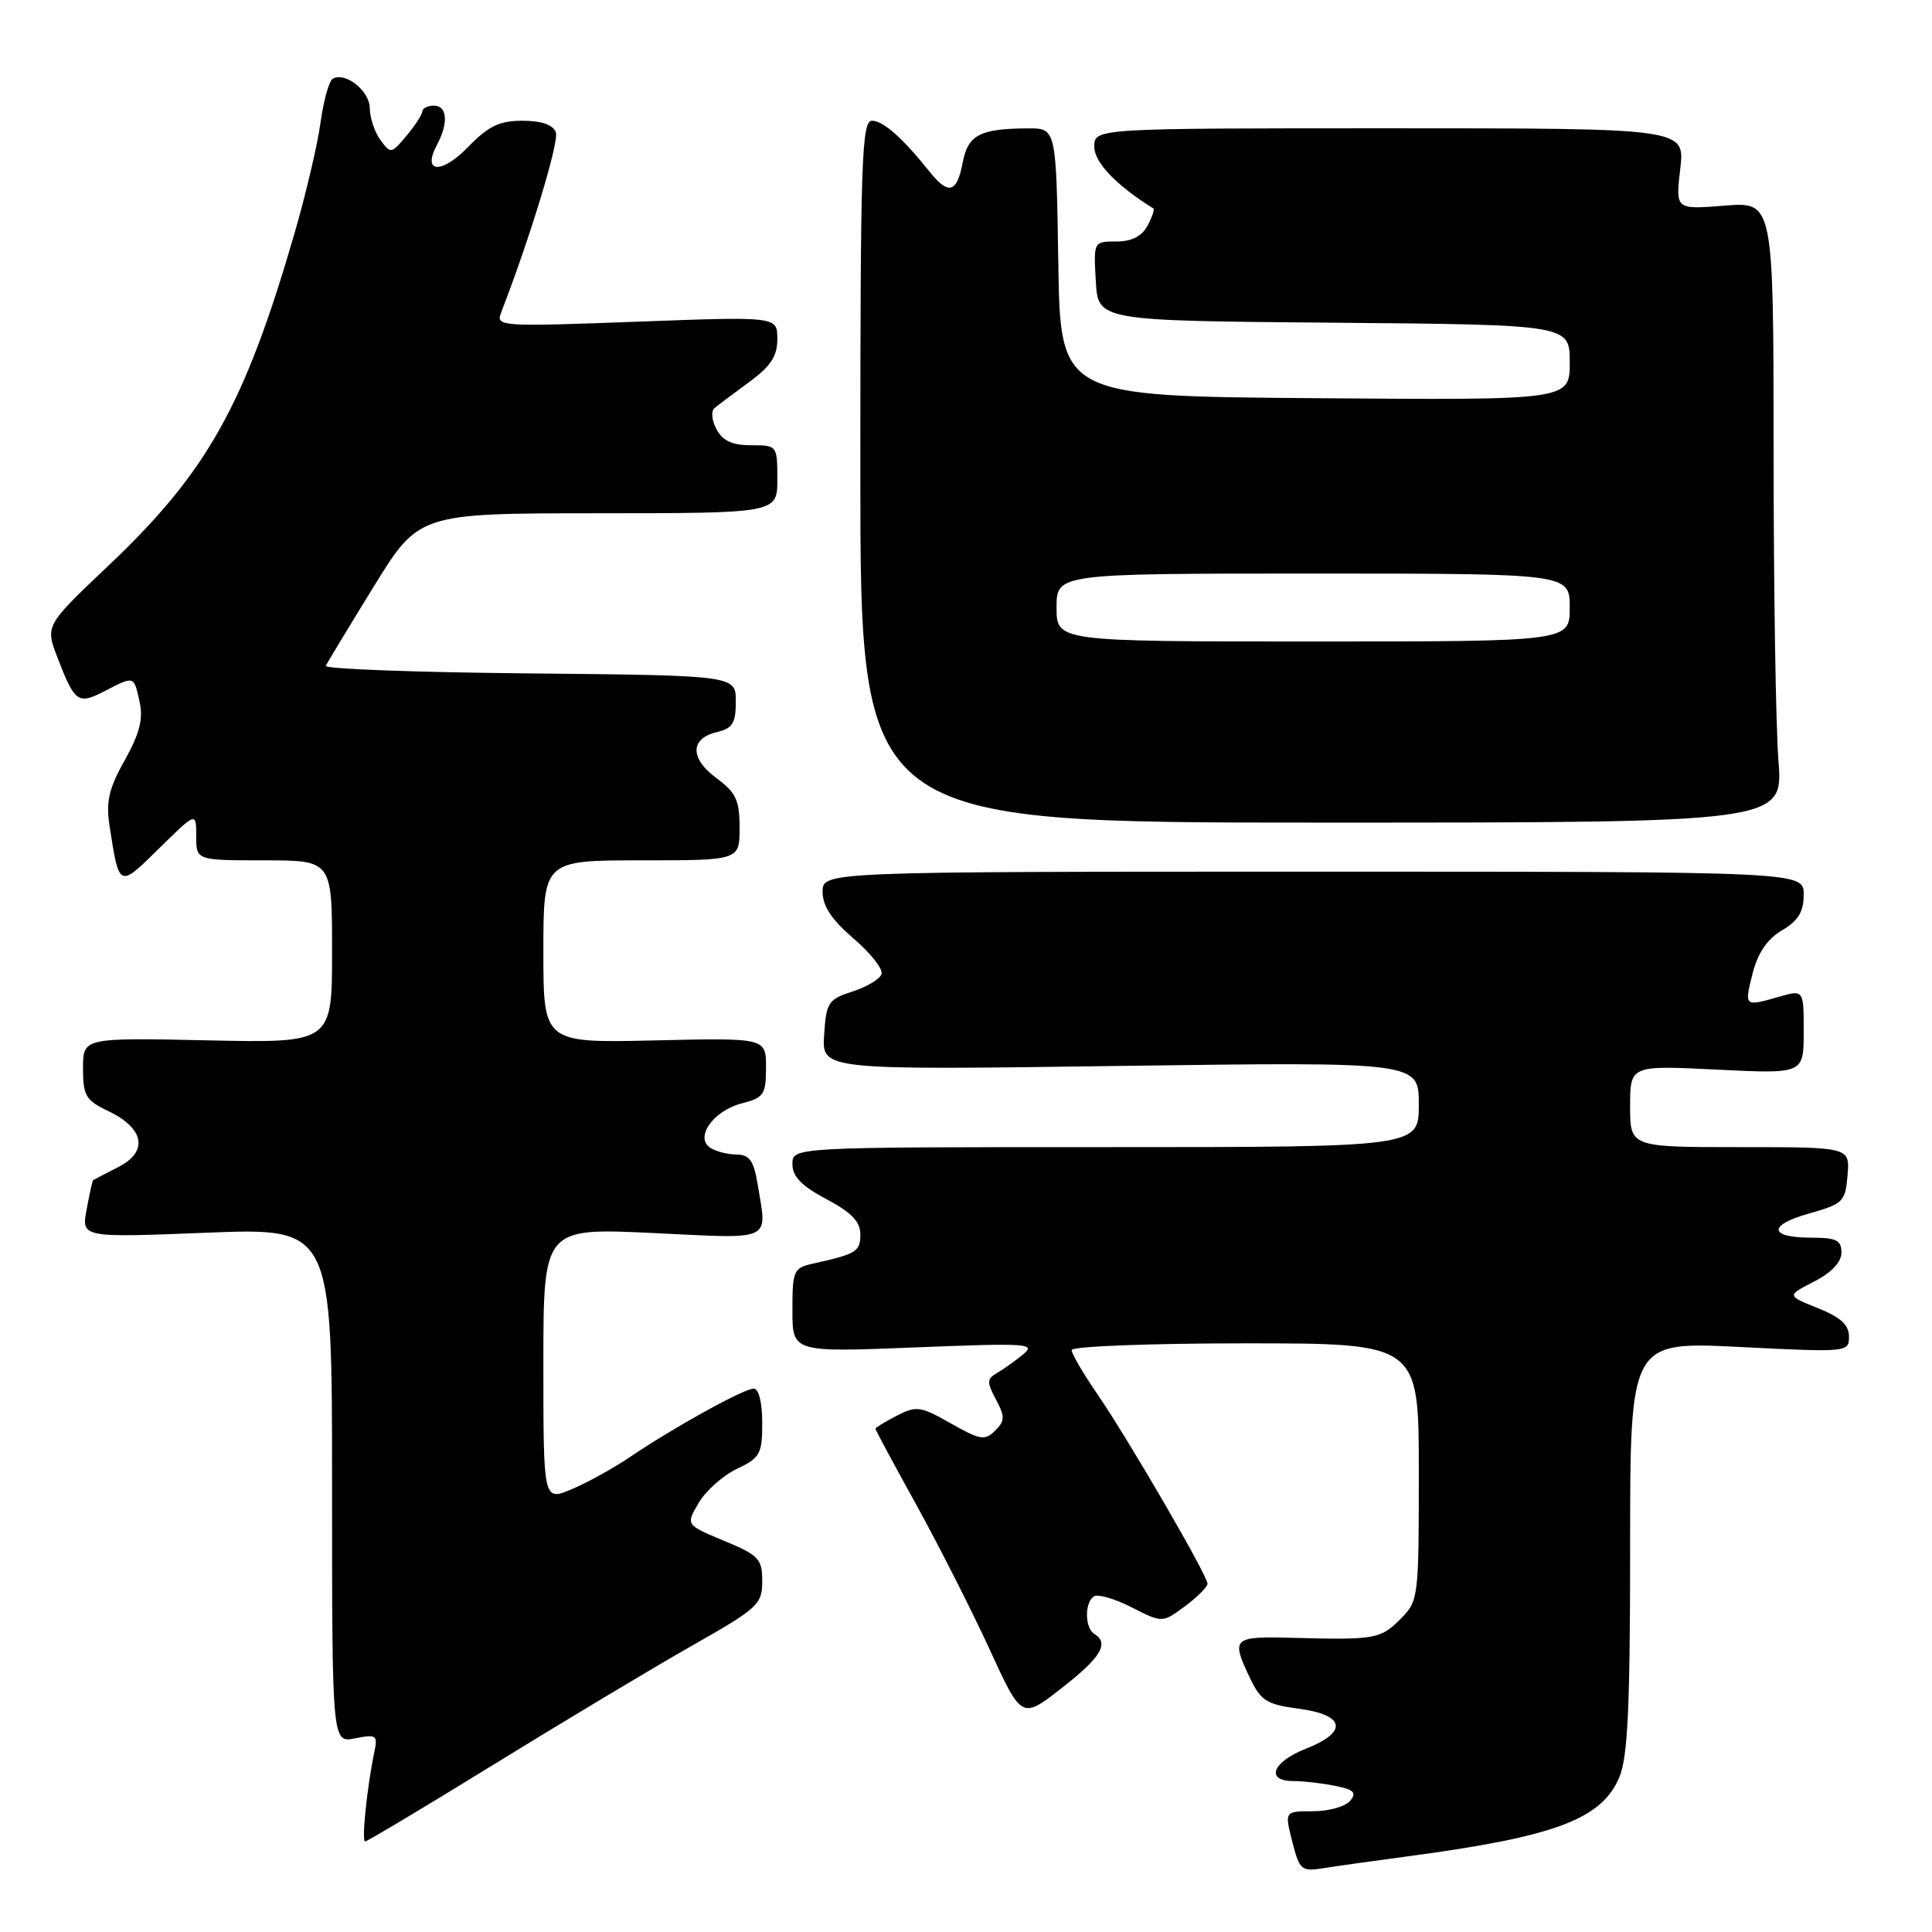 <?xml version="1.0" encoding="UTF-8" standalone="no"?>
<!DOCTYPE svg PUBLIC "-//W3C//DTD SVG 1.1//EN" "http://www.w3.org/Graphics/SVG/1.1/DTD/svg11.dtd" >
<svg xmlns="http://www.w3.org/2000/svg" xmlns:xlink="http://www.w3.org/1999/xlink" version="1.1" viewBox="0 0 256 256">
 <g >
 <path fill="currentColor"
d=" M 186.50 245.98 C 206.07 243.37 212.24 241.06 214.58 235.47 C 215.69 232.81 216.00 226.14 216.00 204.91 C 216.00 177.76 216.00 177.76 230.50 178.48 C 244.82 179.20 245.00 179.18 245.00 177.10 C 245.00 175.55 243.88 174.54 240.87 173.33 C 236.74 171.68 236.74 171.68 240.37 169.82 C 242.69 168.62 244.00 167.24 244.00 165.98 C 244.00 164.34 243.32 164.00 240.06 164.00 C 234.36 164.00 234.20 162.34 239.73 160.79 C 244.23 159.52 244.52 159.23 244.81 155.72 C 245.12 152.00 245.12 152.00 230.56 152.00 C 216.00 152.00 216.00 152.00 216.00 146.58 C 216.00 141.16 216.00 141.16 227.50 141.73 C 239.00 142.30 239.00 142.30 239.00 136.72 C 239.00 131.14 239.00 131.14 235.76 132.07 C 231.11 133.40 231.11 133.40 232.23 128.98 C 232.93 126.25 234.17 124.42 236.13 123.27 C 238.29 121.99 239.00 120.82 239.00 118.53 C 239.00 115.50 239.00 115.50 174.00 115.50 C 109.00 115.50 109.00 115.50 109.00 118.17 C 109.00 120.06 110.20 121.87 113.10 124.36 C 115.36 126.29 117.03 128.41 116.81 129.07 C 116.59 129.73 114.86 130.77 112.96 131.38 C 109.74 132.42 109.48 132.83 109.20 137.15 C 108.90 141.79 108.90 141.79 148.45 141.24 C 188.00 140.70 188.00 140.70 188.00 146.35 C 188.00 152.00 188.00 152.00 146.50 152.00 C 105.00 152.00 105.00 152.00 105.00 154.25 C 105.00 155.90 106.21 157.14 109.50 158.89 C 112.83 160.66 114.00 161.87 114.00 163.57 C 114.00 165.84 113.50 166.15 107.75 167.43 C 105.15 168.00 105.00 168.35 105.00 173.62 C 105.00 179.19 105.00 179.19 121.25 178.54 C 136.33 177.94 137.36 178.01 135.50 179.52 C 134.40 180.41 132.84 181.52 132.03 181.98 C 130.76 182.71 130.76 183.18 131.97 185.44 C 133.18 187.71 133.17 188.26 131.86 189.57 C 130.51 190.92 129.88 190.81 125.99 188.61 C 121.97 186.32 121.42 186.25 118.82 187.59 C 117.27 188.40 116.00 189.17 116.00 189.32 C 116.00 189.47 118.44 194.01 121.43 199.42 C 124.41 204.82 128.77 213.42 131.12 218.53 C 135.38 227.82 135.38 227.82 140.69 223.67 C 145.89 219.62 147.01 217.74 145.00 216.50 C 143.72 215.71 143.70 212.30 144.97 211.52 C 145.50 211.19 147.75 211.85 149.97 212.99 C 154.02 215.05 154.02 215.05 157.01 212.84 C 158.65 211.62 160.00 210.27 160.00 209.85 C 160.00 208.76 149.46 190.62 145.38 184.69 C 143.52 181.99 142.00 179.38 142.00 178.89 C 142.00 178.40 152.27 178.00 165.00 178.00 C 188.00 178.00 188.00 178.00 188.00 195.05 C 188.00 211.81 187.96 212.13 185.55 214.55 C 182.90 217.19 182.20 217.31 171.25 217.02 C 163.32 216.81 163.09 217.03 165.63 222.35 C 167.07 225.37 167.84 225.85 172.13 226.42 C 178.27 227.24 178.65 229.51 173.00 231.73 C 168.59 233.46 167.63 236.00 171.38 236.00 C 172.68 236.00 175.16 236.28 176.89 236.63 C 179.41 237.13 179.81 237.53 178.89 238.63 C 178.27 239.38 176.06 240.00 173.98 240.00 C 170.21 240.00 170.21 240.00 171.23 244.02 C 172.20 247.81 172.43 248.01 175.38 247.54 C 177.09 247.27 182.10 246.56 186.50 245.98 Z  M 65.69 233.64 C 74.94 227.94 86.66 220.92 91.75 218.03 C 100.45 213.09 101.00 212.58 101.00 209.52 C 101.00 206.55 100.55 206.08 95.93 204.16 C 90.86 202.05 90.86 202.05 92.58 199.14 C 93.52 197.54 95.80 195.51 97.65 194.63 C 100.72 193.17 101.00 192.66 101.00 188.52 C 101.00 185.83 100.54 184.00 99.87 184.00 C 98.57 184.00 89.34 189.10 83.48 193.06 C 81.27 194.56 77.78 196.48 75.73 197.34 C 72.00 198.90 72.00 198.90 72.00 180.80 C 72.00 162.70 72.00 162.70 86.50 163.38 C 102.71 164.15 101.66 164.65 100.36 156.75 C 99.87 153.80 99.29 153.00 97.62 152.98 C 96.45 152.98 94.89 152.58 94.15 152.11 C 92.00 150.75 94.49 147.19 98.27 146.21 C 101.22 145.45 101.50 145.03 101.50 141.44 C 101.50 137.52 101.50 137.52 86.75 137.86 C 72.00 138.20 72.00 138.20 72.00 126.10 C 72.00 114.00 72.00 114.00 85.00 114.00 C 98.00 114.00 98.00 114.00 98.00 109.69 C 98.00 106.04 97.53 105.03 94.94 103.11 C 91.39 100.49 91.42 97.85 95.01 97.00 C 97.07 96.51 97.50 95.81 97.50 92.95 C 97.50 89.50 97.50 89.50 70.17 89.23 C 55.14 89.09 42.99 88.64 43.17 88.23 C 43.35 87.83 46.20 83.12 49.50 77.76 C 55.50 68.02 55.50 68.02 79.25 68.01 C 103.00 68.00 103.00 68.00 103.00 63.50 C 103.00 59.03 102.97 59.00 99.54 59.00 C 97.03 59.00 95.76 58.41 94.94 56.89 C 94.32 55.73 94.19 54.47 94.66 54.09 C 95.12 53.70 97.19 52.15 99.25 50.64 C 102.13 48.53 103.00 47.21 103.00 44.91 C 103.00 41.93 103.00 41.93 84.33 42.63 C 66.22 43.30 65.68 43.26 66.40 41.41 C 70.25 31.49 74.12 18.75 73.65 17.52 C 73.26 16.53 71.74 16.00 69.23 16.00 C 66.16 16.00 64.72 16.70 62.00 19.50 C 58.47 23.14 55.89 22.93 57.91 19.17 C 59.45 16.30 59.26 14.00 57.50 14.00 C 56.67 14.00 55.99 14.34 55.97 14.75 C 55.95 15.16 55.01 16.62 53.87 17.98 C 51.86 20.39 51.77 20.41 50.40 18.54 C 49.63 17.48 49.00 15.59 49.00 14.34 C 49.00 12.04 45.71 9.44 44.07 10.45 C 43.59 10.76 42.87 13.36 42.47 16.25 C 42.08 19.14 40.52 25.77 39.00 31.00 C 32.41 53.71 27.43 62.58 14.37 74.95 C 5.98 82.90 5.98 82.90 7.64 87.20 C 9.92 93.10 10.34 93.39 13.84 91.59 C 17.81 89.53 17.73 89.50 18.50 93.01 C 19.00 95.26 18.50 97.20 16.53 100.73 C 14.41 104.51 14.02 106.22 14.52 109.47 C 15.80 117.72 15.73 117.69 21.10 112.40 C 26.00 107.58 26.00 107.58 26.00 110.79 C 26.00 114.00 26.00 114.00 35.00 114.00 C 44.00 114.00 44.00 114.00 44.00 126.10 C 44.00 138.21 44.00 138.21 27.50 137.85 C 11.00 137.50 11.00 137.50 11.00 141.56 C 11.00 145.19 11.36 145.80 14.36 147.23 C 19.15 149.52 19.69 152.60 15.66 154.65 C 13.92 155.53 12.43 156.31 12.34 156.38 C 12.25 156.44 11.86 158.19 11.48 160.25 C 10.78 164.00 10.78 164.00 27.39 163.34 C 44.00 162.69 44.00 162.69 44.00 196.82 C 44.00 230.95 44.00 230.95 47.05 230.34 C 49.86 229.78 50.07 229.92 49.61 232.11 C 48.63 236.80 47.89 244.00 48.38 244.00 C 48.66 244.00 56.45 239.34 65.69 233.64 Z  M 235.65 100.75 C 235.30 96.21 235.01 77.70 235.01 59.61 C 235.00 26.73 235.00 26.73 228.50 27.25 C 222.01 27.77 222.01 27.77 222.64 22.38 C 223.28 17.00 223.28 17.00 184.14 17.00 C 145.00 17.00 145.00 17.00 145.00 19.45 C 145.00 21.52 147.95 24.60 152.83 27.62 C 153.01 27.74 152.66 28.77 152.05 29.91 C 151.29 31.32 149.95 32.00 147.91 32.00 C 144.90 32.00 144.90 32.01 145.20 37.25 C 145.50 42.50 145.50 42.50 176.75 42.76 C 208.00 43.03 208.00 43.03 208.00 48.03 C 208.00 53.03 208.00 53.03 174.25 52.76 C 140.50 52.50 140.50 52.50 140.23 34.75 C 139.95 17.00 139.95 17.00 136.23 17.01 C 129.83 17.04 128.25 17.87 127.55 21.59 C 126.81 25.54 125.67 25.87 123.24 22.83 C 119.59 18.27 117.04 16.00 115.55 16.00 C 114.17 16.00 114.00 21.23 114.00 62.50 C 114.00 109.00 114.00 109.00 175.15 109.00 C 236.30 109.00 236.30 109.00 235.65 100.75 Z  M 140.00 80.50 C 140.00 76.00 140.00 76.00 174.00 76.00 C 208.00 76.00 208.00 76.00 208.00 80.50 C 208.00 85.00 208.00 85.00 174.00 85.00 C 140.00 85.00 140.00 85.00 140.00 80.50 Z "/>
</g>
</svg>